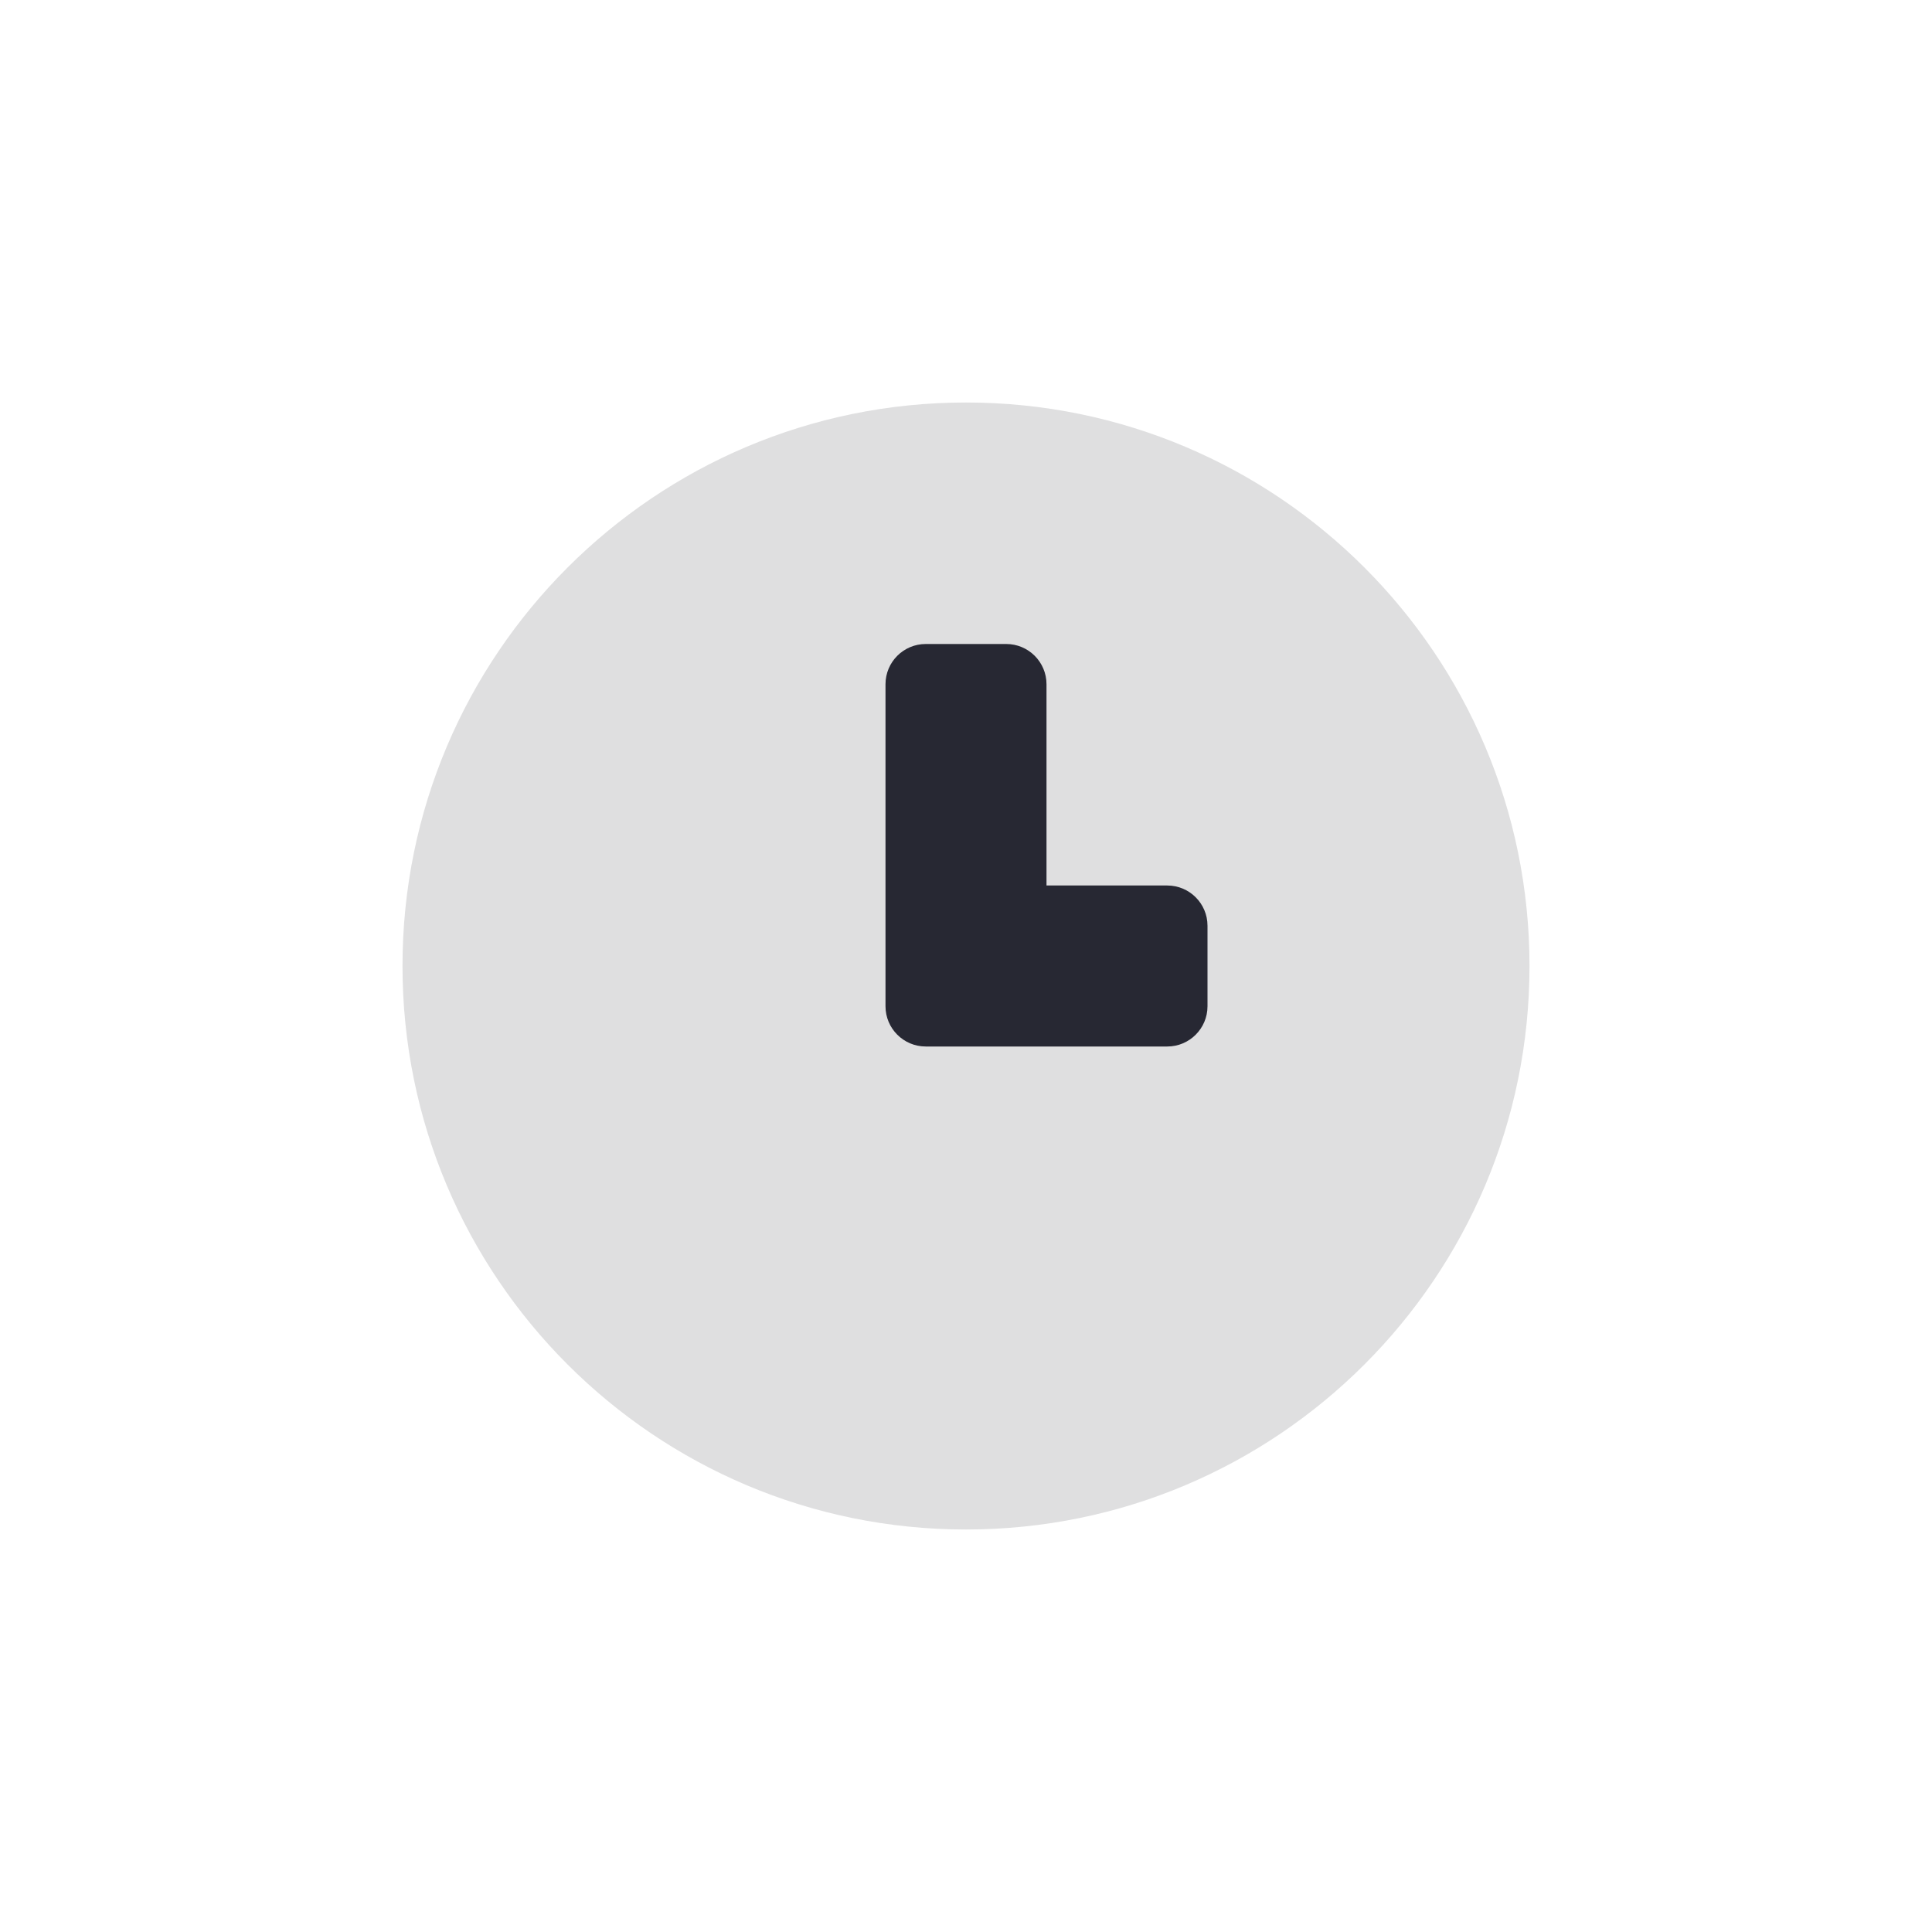 <svg width="24" height="24" viewBox="0 0 24 24" fill="none" xmlns="http://www.w3.org/2000/svg">
<path d="M12 19C15.866 19 19 15.866 19 12C19 8.134 15.866 5 12 5C8.134 5 5 8.134 5 12C5 15.866 8.134 19 12 19Z" fill="#DFDFE0"/>
<path fill-rule="evenodd" clip-rule="evenodd" d="M12.5 8C12.776 8 13 8.224 13 8.5V11H14.5C14.776 11 15 11.224 15 11.5V12.5C15 12.776 14.776 13 14.5 13H11.5C11.224 13 11 12.776 11 12.5V8.5C11 8.224 11.224 8 11.5 8H12.5Z" fill="#272833"/>
</svg>

